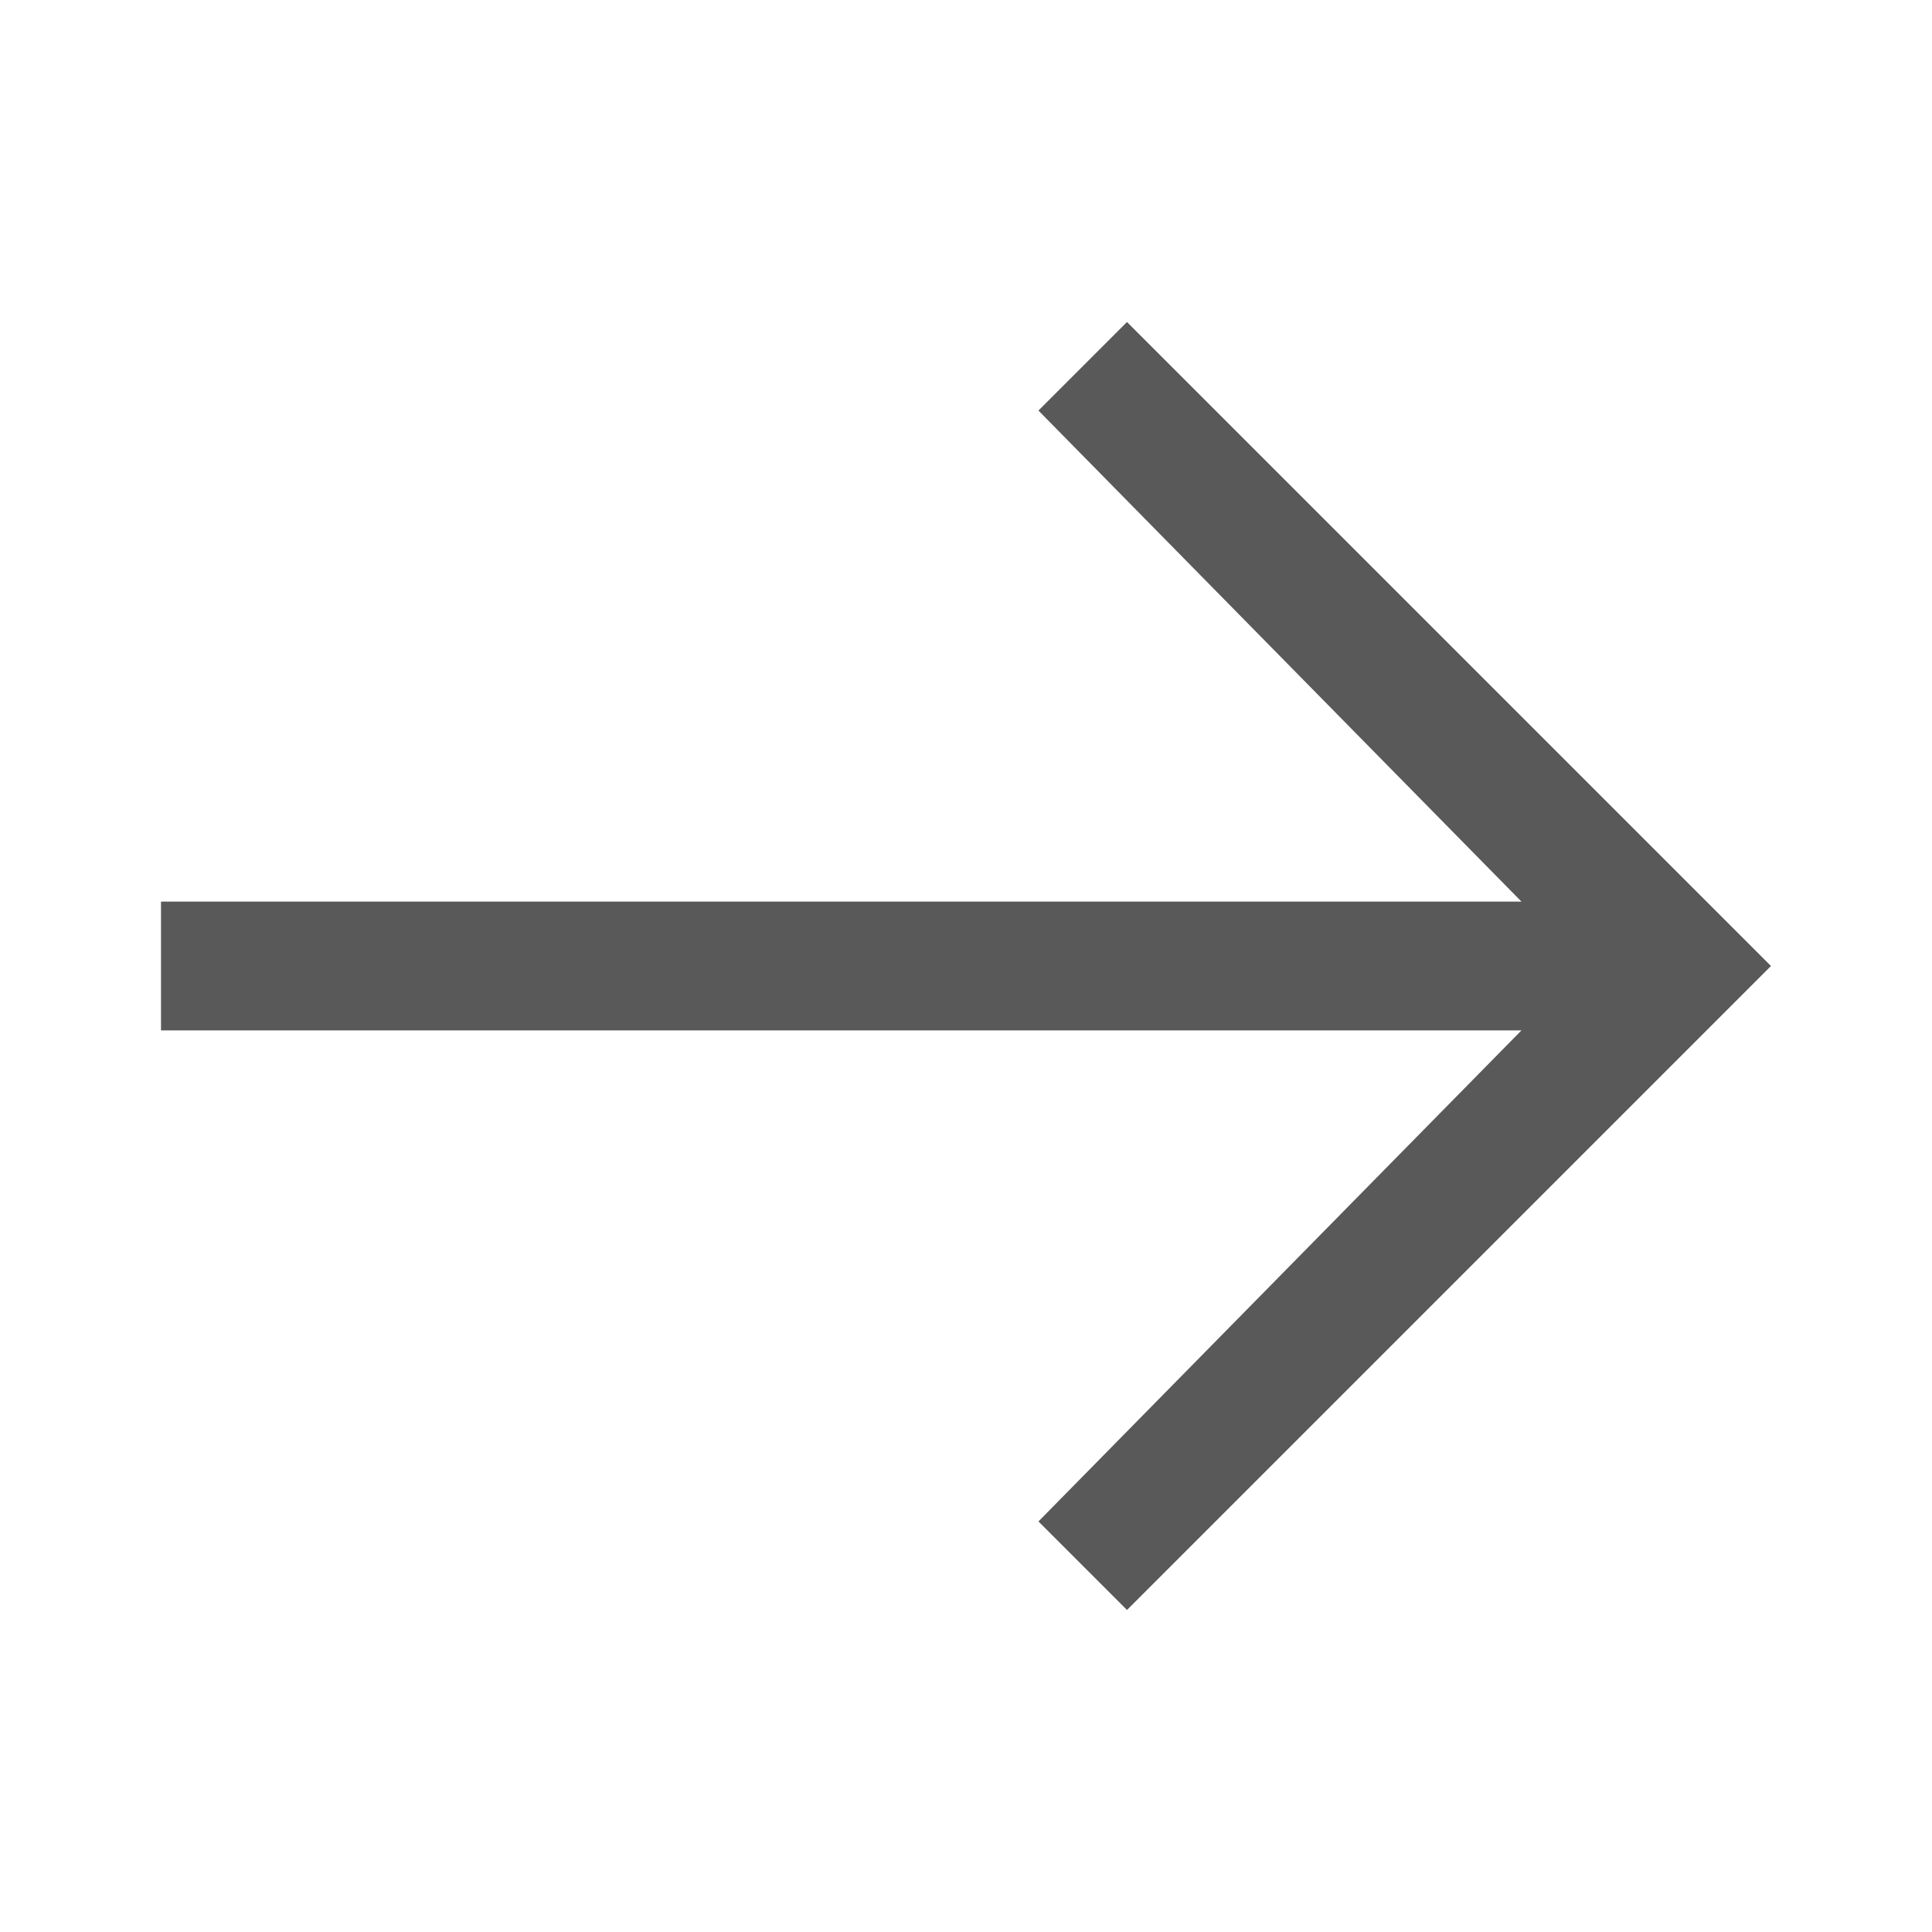 <svg id="Actions_Navigation_arrow--right_16" data-name="Actions / Navigation / arrow--right / 16" xmlns="http://www.w3.org/2000/svg" width="24" height="24" viewBox="0 0 24 24">
  <path id="Fill" d="M12,0,10.9,1.1l6,6.1H0V8.8H16.9l-6,6.1L12,16l8-8Z" transform="translate(2 4)" fill="rgba(0,0,0,0.65)"/>
</svg>
